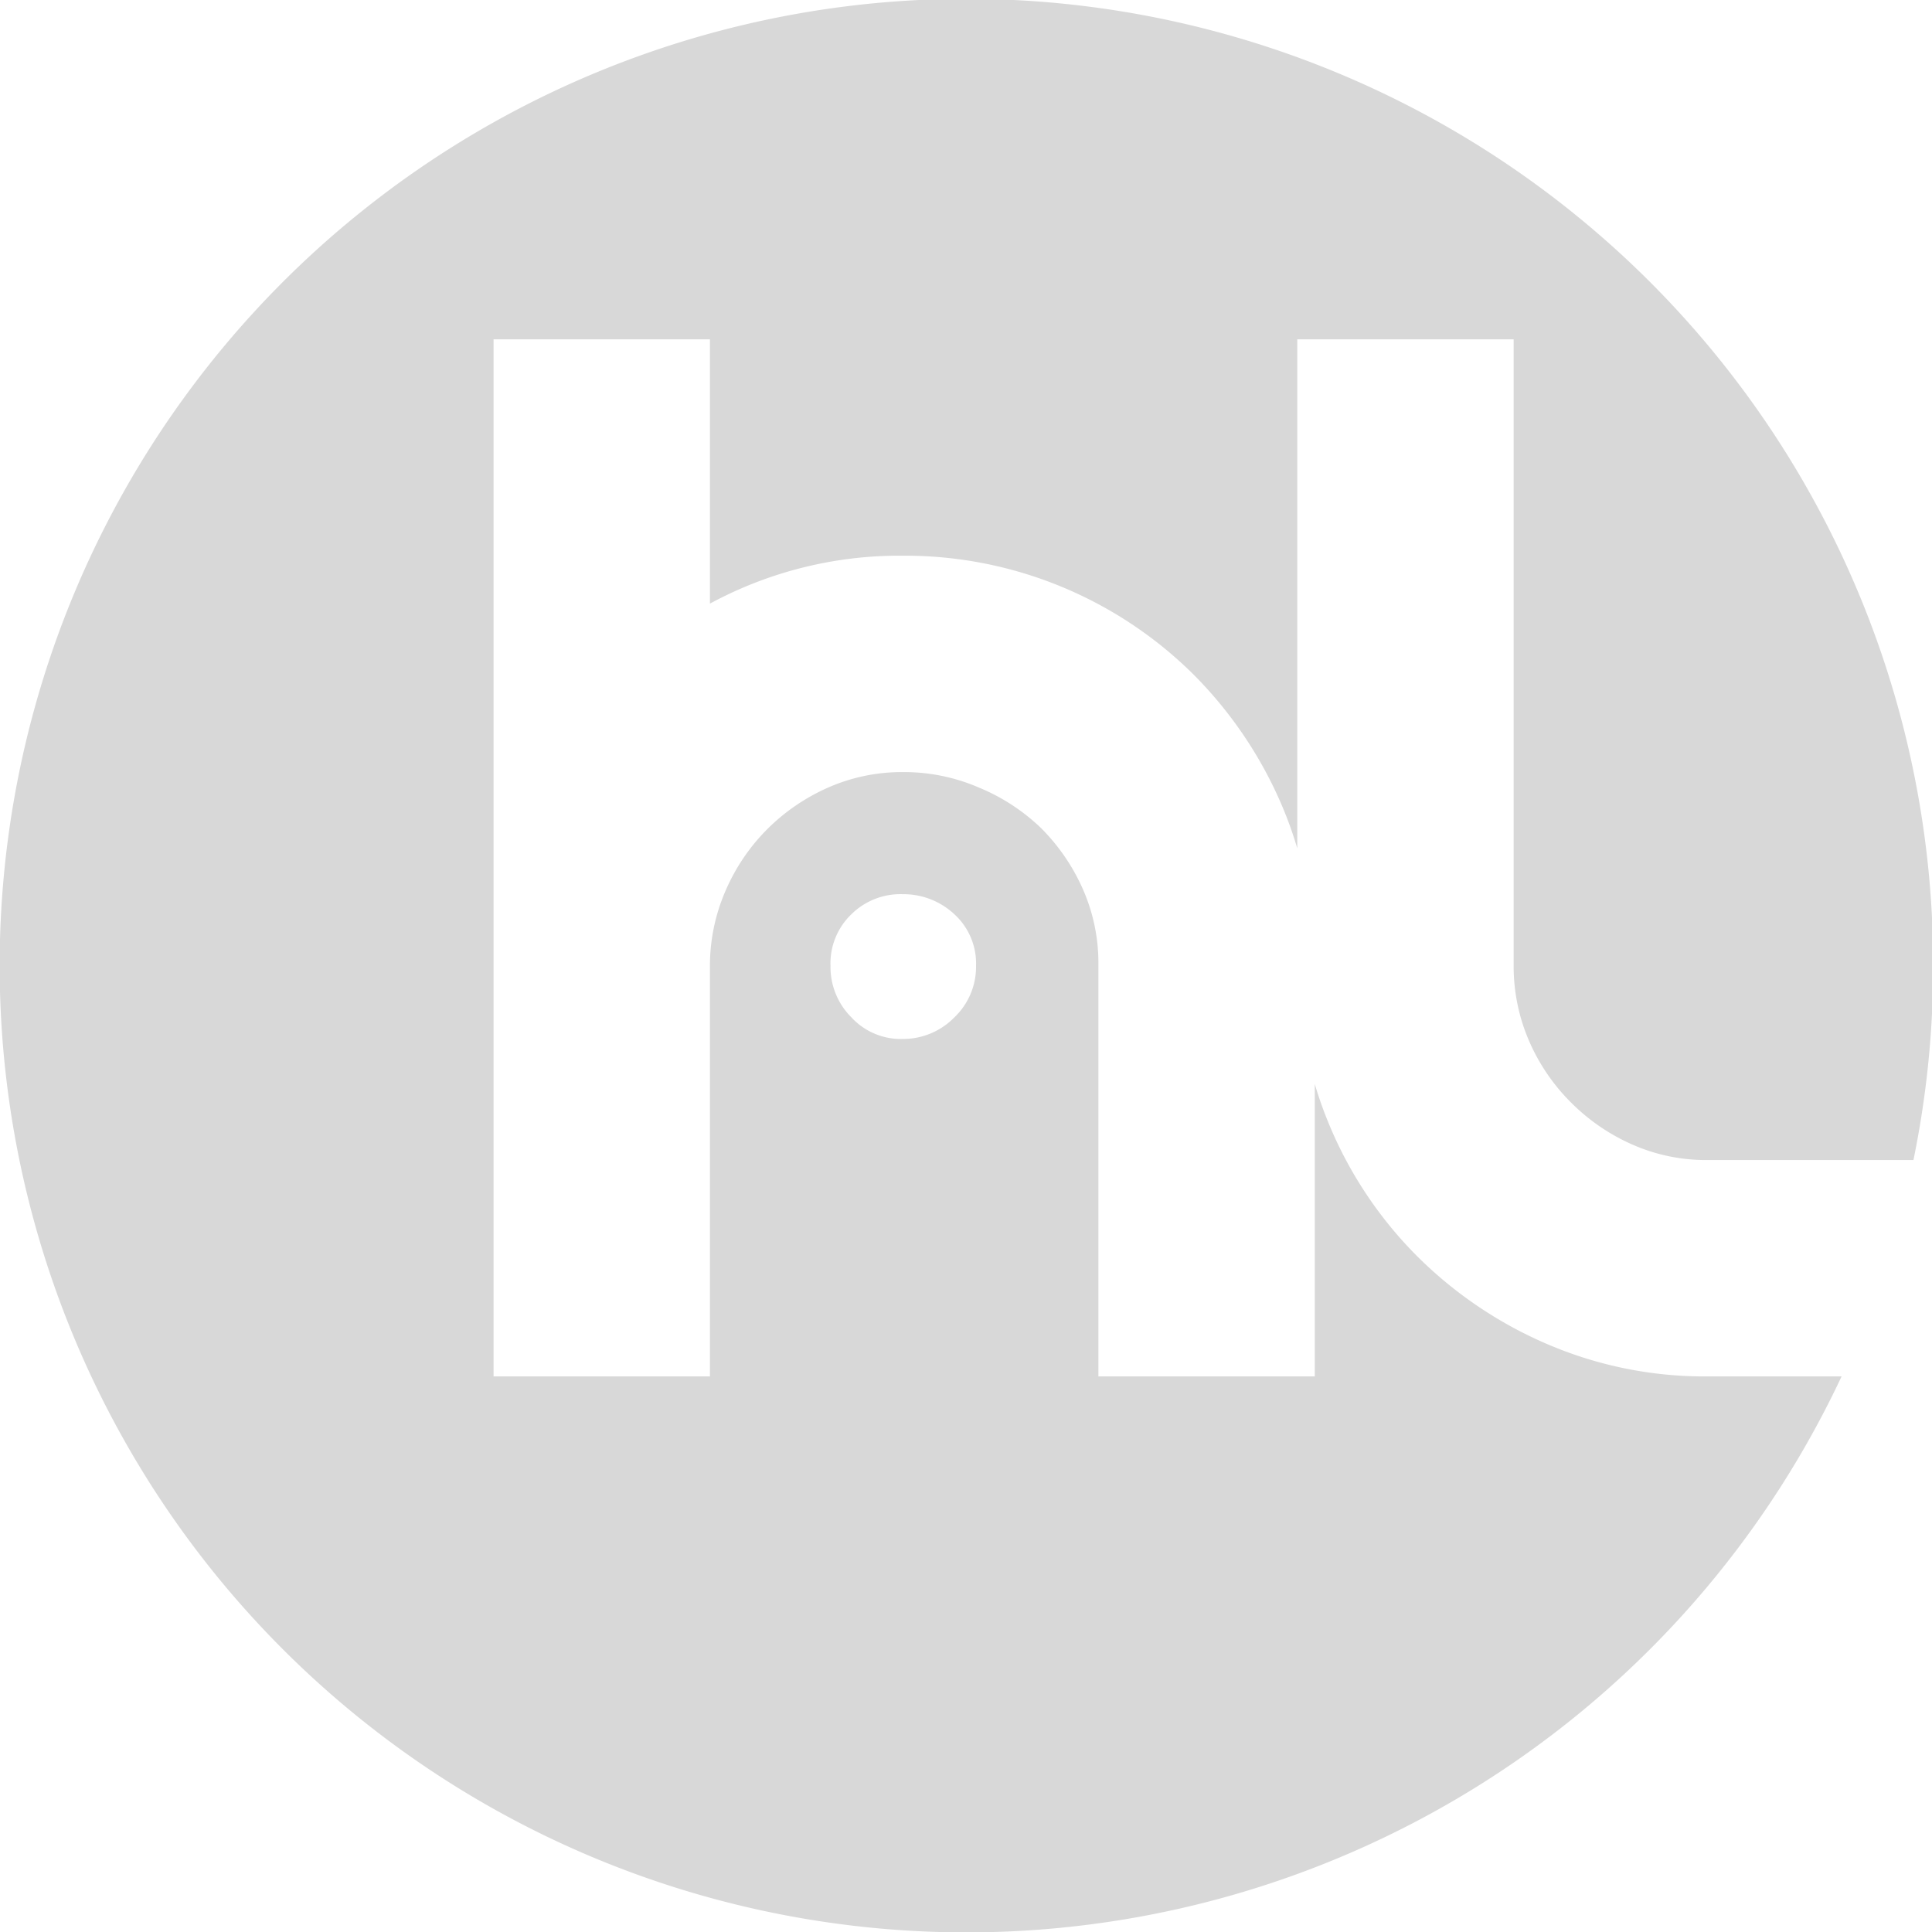 <svg xmlns="http://www.w3.org/2000/svg" width="100" height="26.46mm" viewBox="0 0 75 75">
  <defs>
    <style>
      .cls-1 {
        fill: #d8d8d8;
      }
    </style>
  </defs>
  <title>logo_hl</title>
  <g id="Calque_2" data-name="Calque 2">
    <g id="Calque_4" data-name="Calque 4">
      <path class="cls-1" d="M59.36,40.41A7.66,7.66,0,0,0,61,42.81a7.77,7.77,0,0,0,2.37,1.62,7.07,7.07,0,0,0,2.91.6h8a37.53,37.53,0,1,0-2.79,8.4H66.26a15.46,15.46,0,0,1-6.21-1.26A16.18,16.18,0,0,1,55,48.75a15.78,15.78,0,0,1-3.39-5.07,15.46,15.46,0,0,1-.57-1.6V53.43h-8.4v-16a7.11,7.11,0,0,0-.6-2.91,7.82,7.82,0,0,0-1.62-2.37A7.72,7.72,0,0,0,38,30.57a7.32,7.32,0,0,0-2.94-.6,7.1,7.1,0,0,0-2.91.6,7.8,7.8,0,0,0-2.37,1.62,7.69,7.69,0,0,0-1.62,2.4,7.29,7.29,0,0,0-.6,2.94v15.9h-8.4V13.17h8.4V23.43a15.45,15.45,0,0,1,7.5-1.86,15.89,15.89,0,0,1,11.28,4.62,16.21,16.21,0,0,1,3.42,5.07,15.17,15.17,0,0,1,.6,1.67V13.17h8.4v24.3A7.28,7.28,0,0,0,59.36,40.41ZM33.05,35.49a2.71,2.71,0,0,1,2-.78,2.89,2.89,0,0,1,2,.78,2.59,2.59,0,0,1,.84,2,2.71,2.71,0,0,1-.84,2,2.78,2.78,0,0,1-2,.84,2.61,2.61,0,0,1-2-.84,2.76,2.76,0,0,1-.81-2A2.64,2.64,0,0,1,33.05,35.49Z"/>
    </g>
  </g>
</svg>
